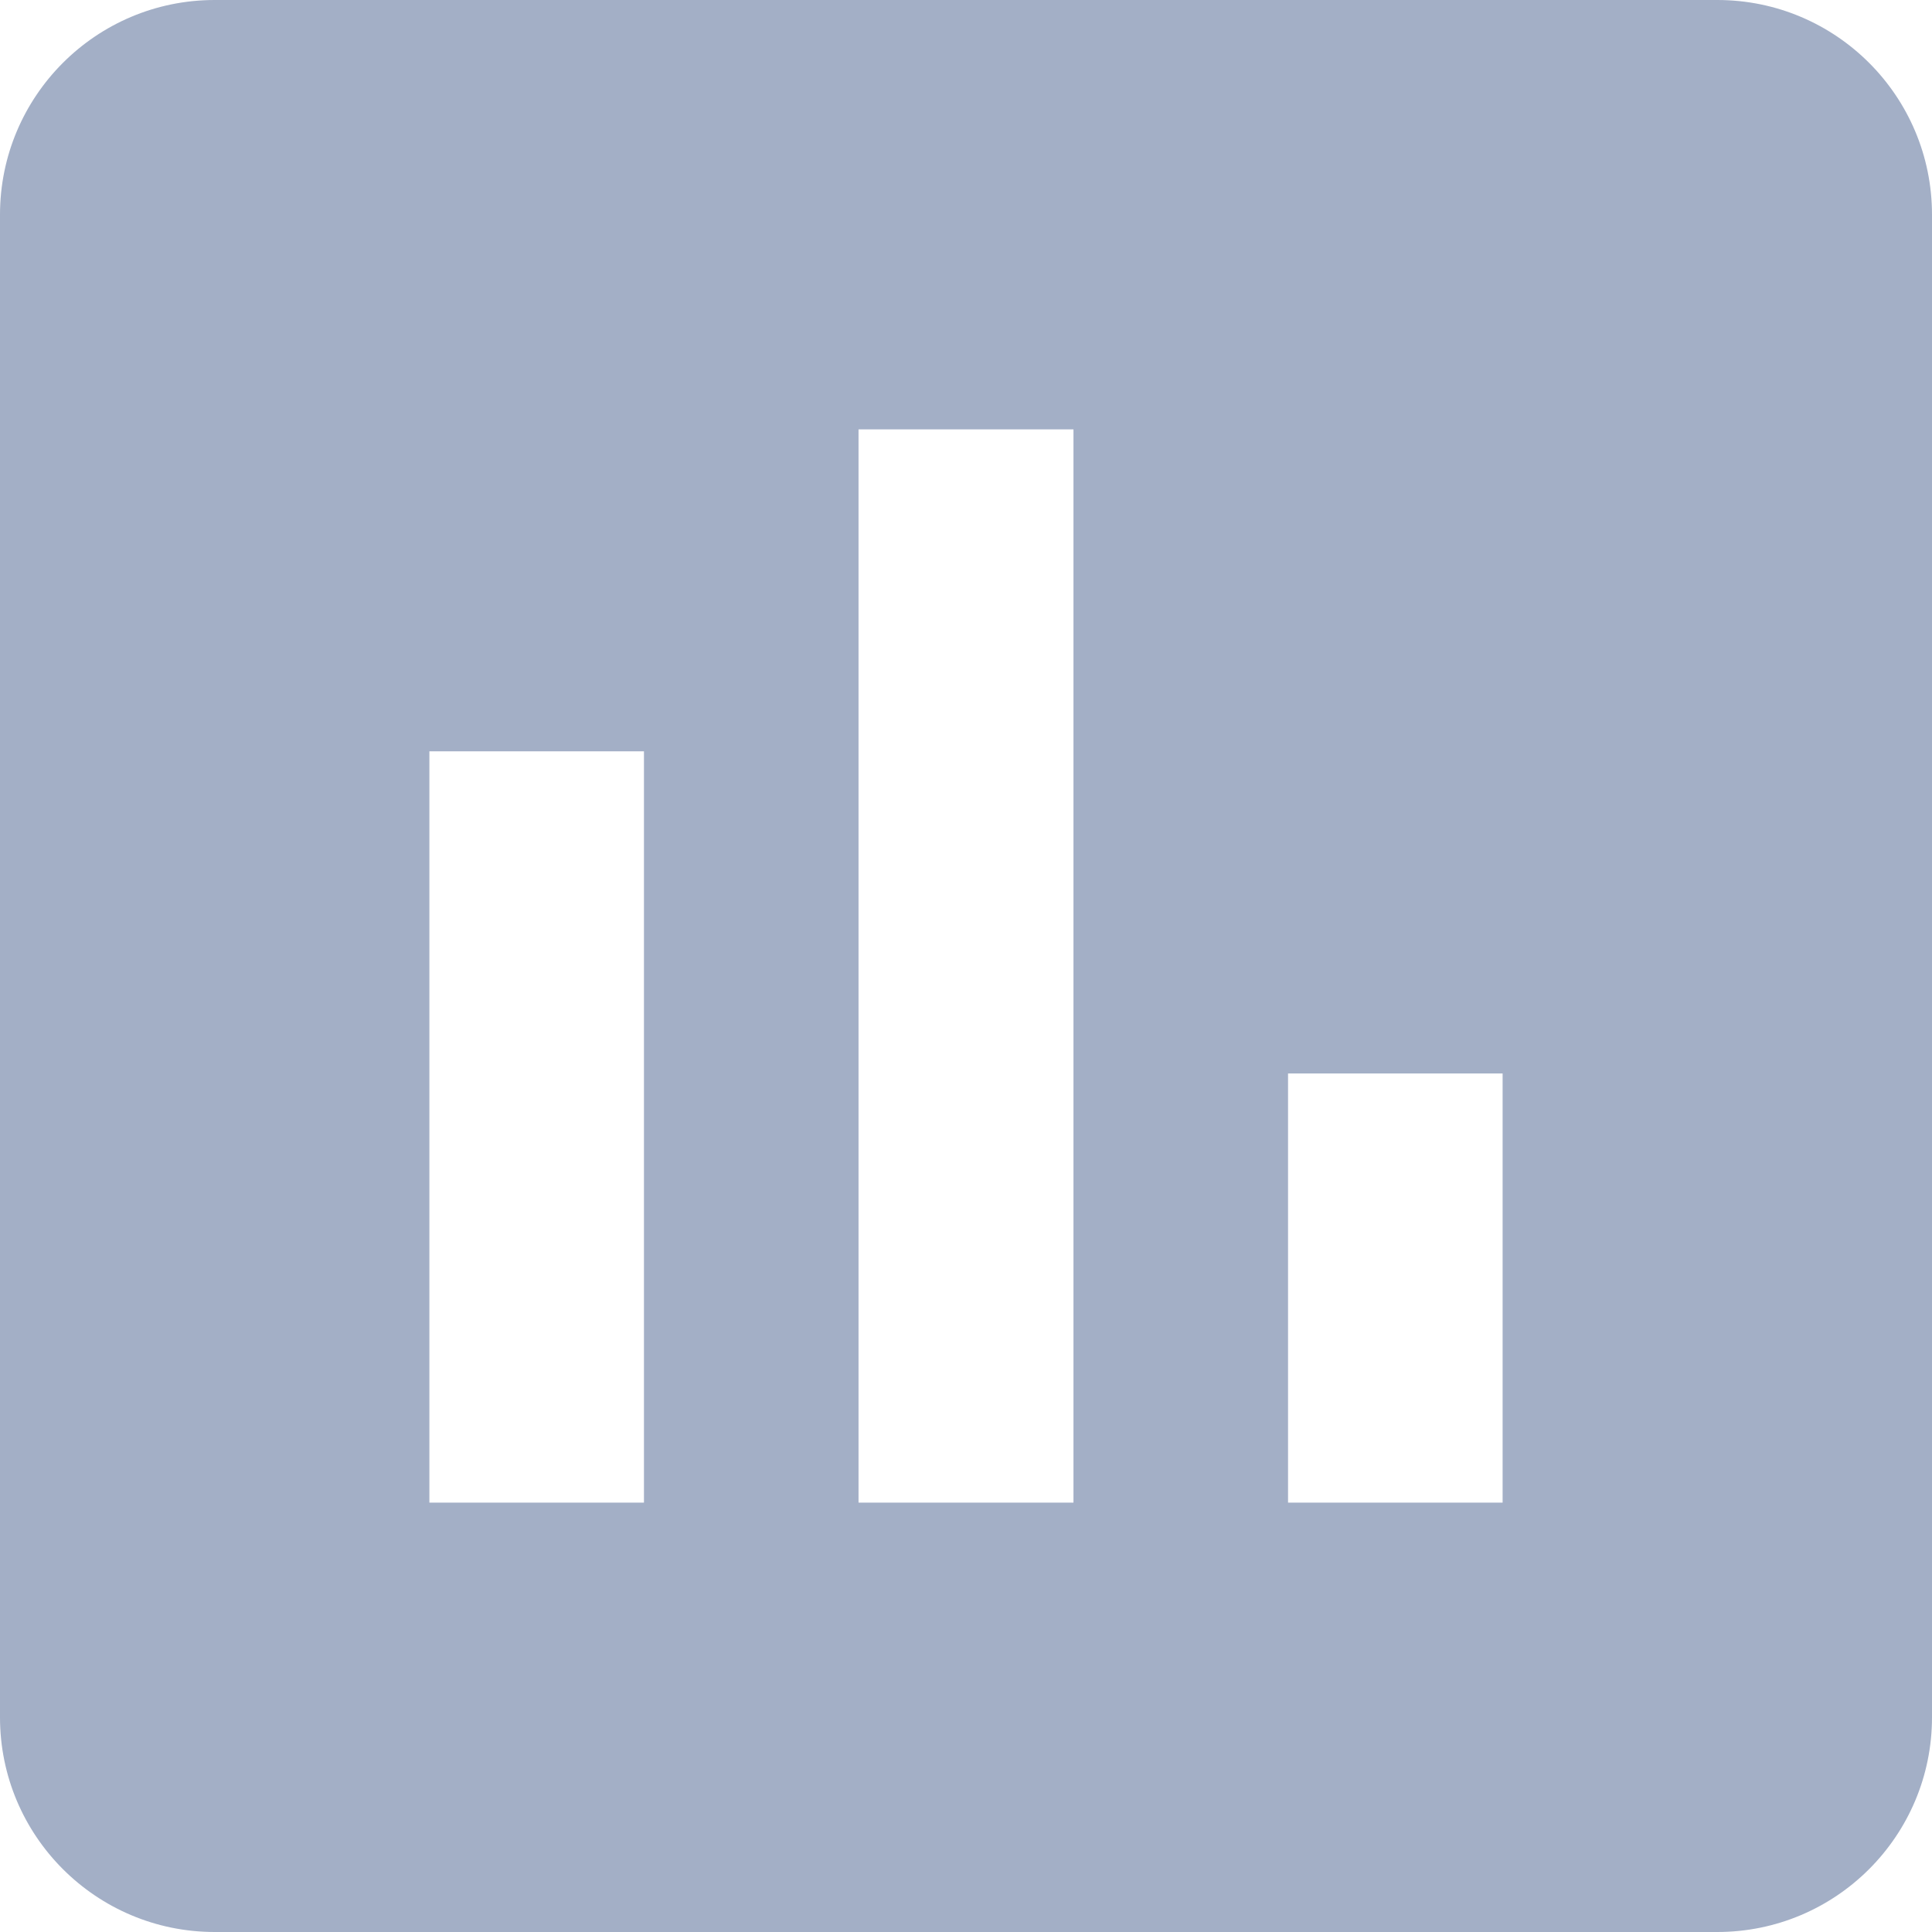 <svg xmlns="http://www.w3.org/2000/svg" width="16" height="16" viewBox="0 0 16 16">
    <path fill="#A3AFC6" fill-rule="nonzero" d="M14.222 0H1.778C.796 0 0 .796 0 1.778v12.444C0 15.204.796 16 1.778 16h12.444c.982 0 1.778-.796 1.778-1.778V1.778C16 .796 15.204 0 14.222 0zM5.333 12.444H3.556V6.222h1.777v6.222zm3.556 0H7.11V3.556H8.89v8.888zm3.555 0h-1.777V8.89h1.777v3.555z"/>
</svg>
